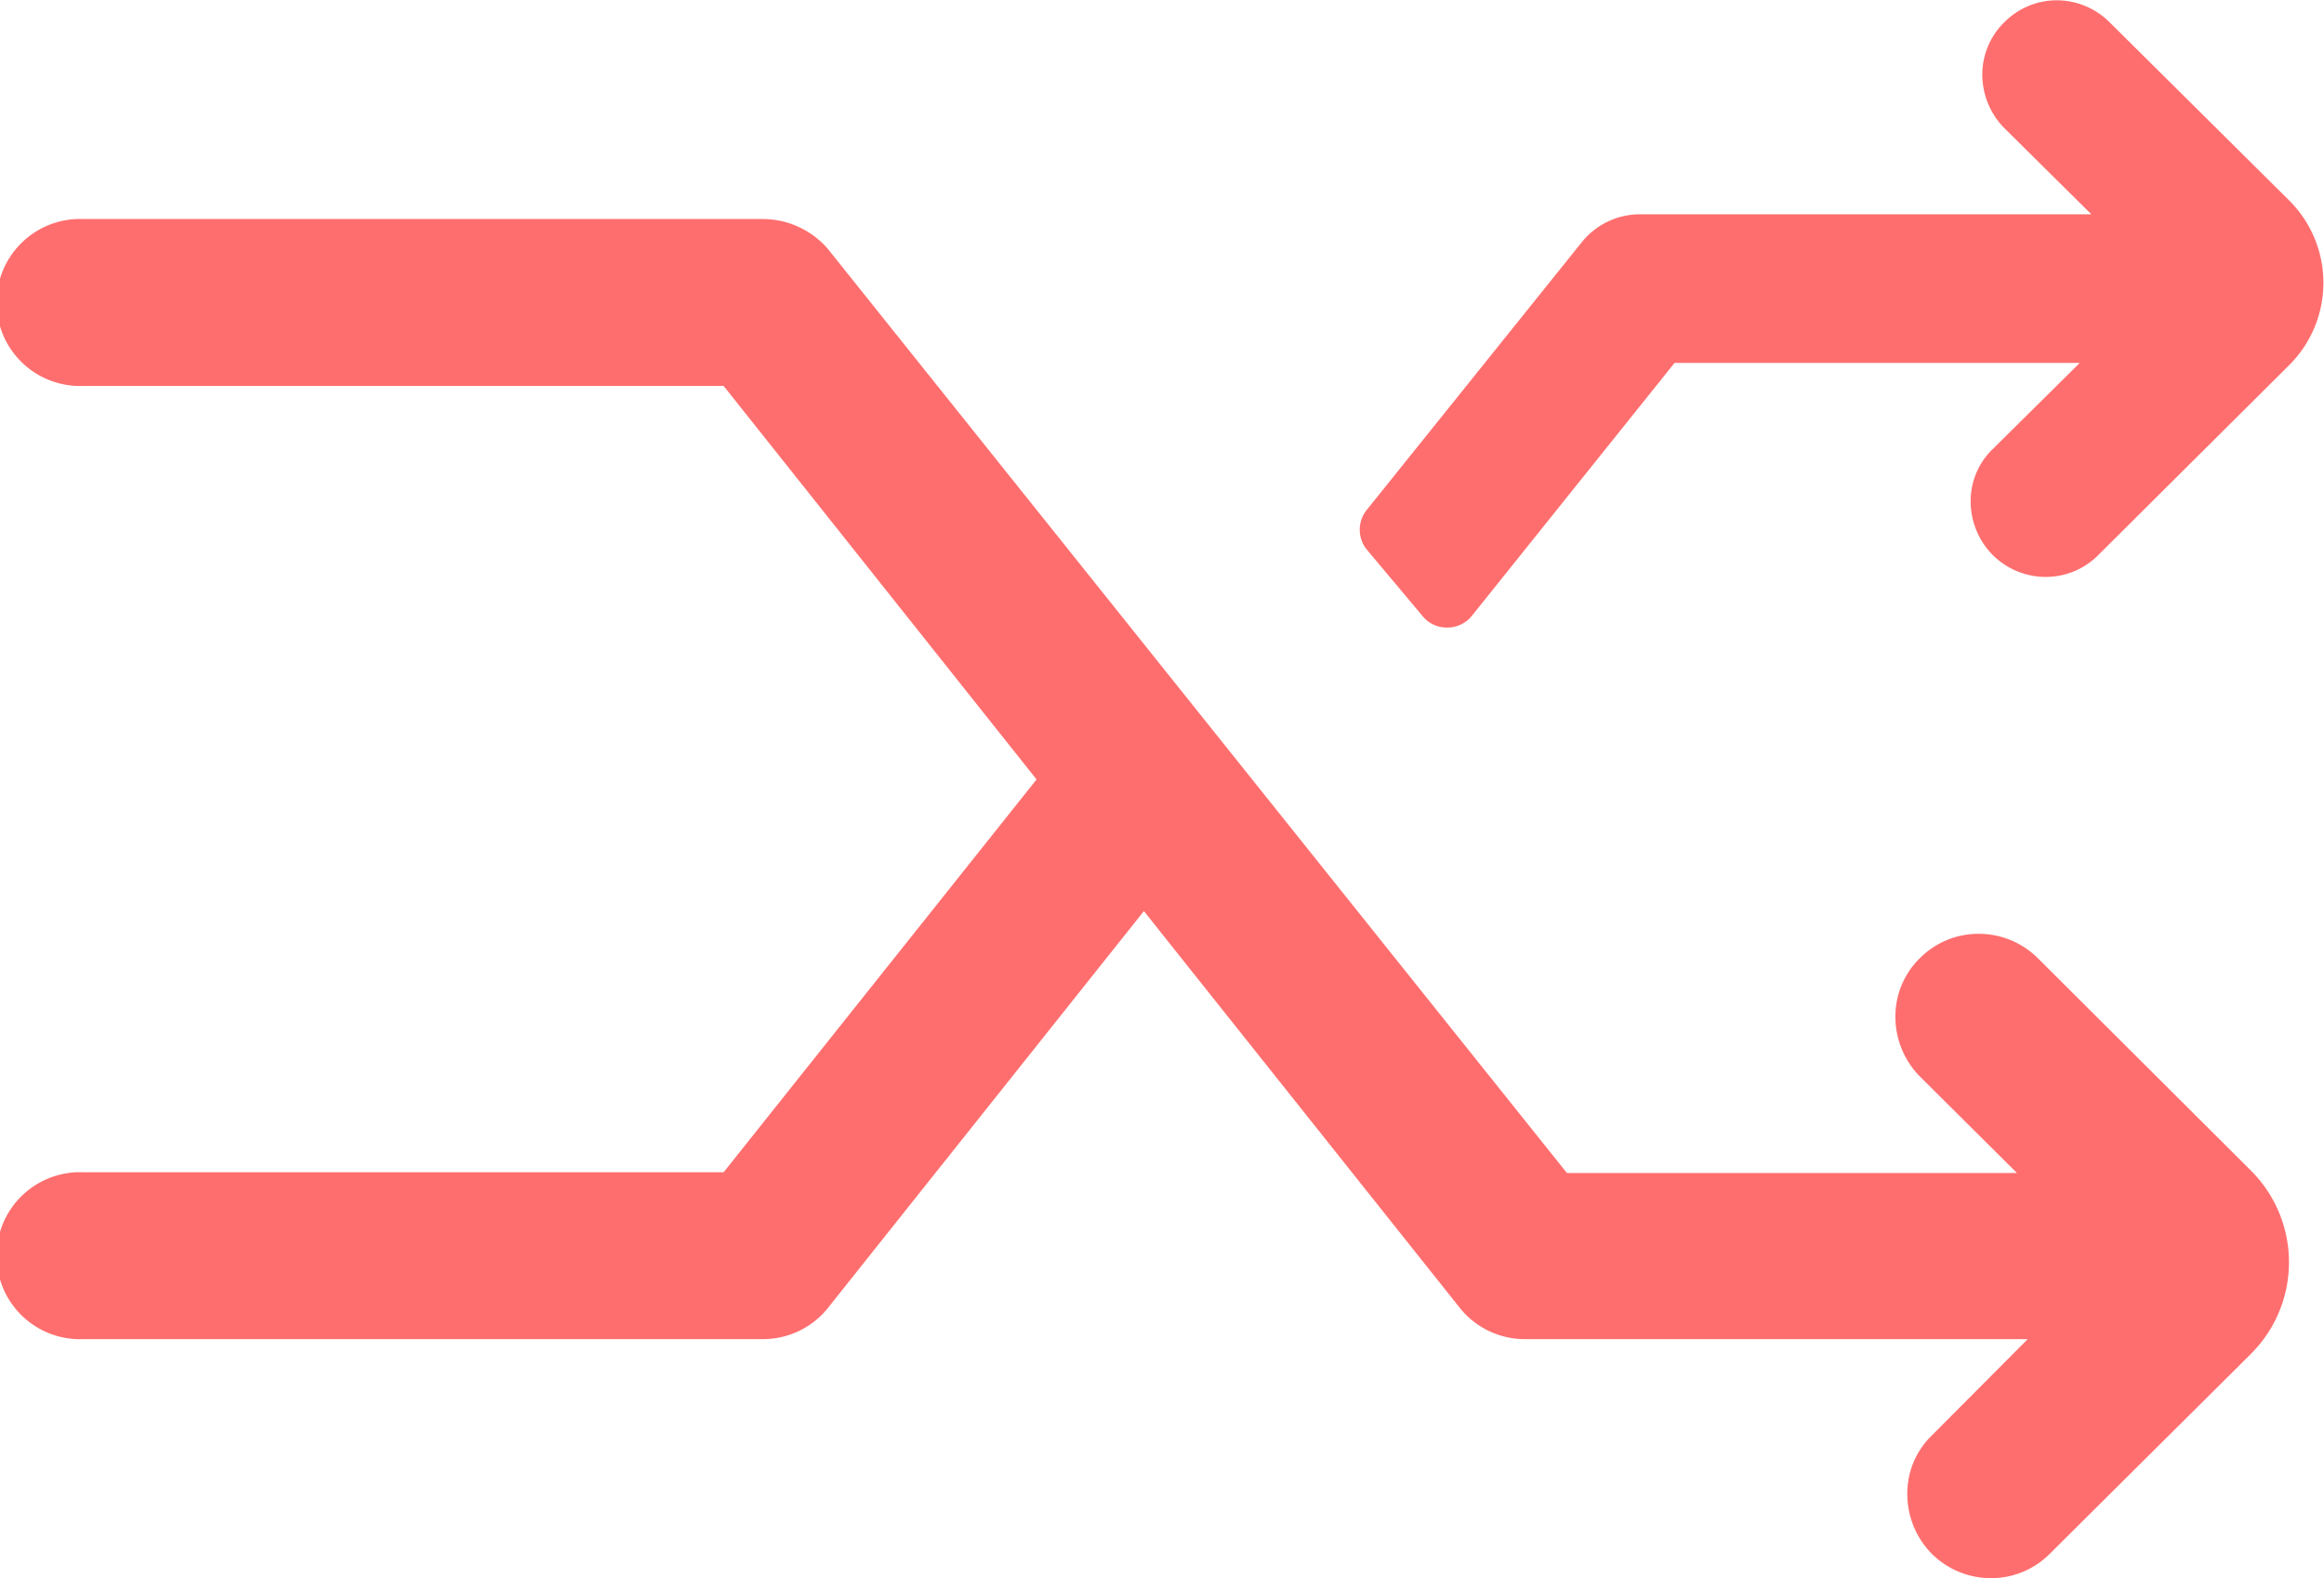 <svg xmlns="http://www.w3.org/2000/svg" width="16.174" height="10.981" viewBox="0 0 16.174 10.981">
  <g id="Group_29" data-name="Group 29" transform="translate(-2 -1)">
    <path id="Path_20" data-name="Path 20" d="M18.683,16.679a.584.584,0,0,0-.411-.17.574.574,0,0,0-.411.17.567.567,0,0,0-.17.411.592.592,0,0,0,.17.411l.676.672H15.405l-5.144-6.43,0,0a.6.6,0,0,0-.448-.207H5.081a.581.581,0,1,0,0,1.161H9.536l2.178,2.738L9.536,18.168H5.081a.581.581,0,1,0,0,1.161H9.81a.58.58,0,0,0,.444-.207l0,0,2.207-2.771,2.207,2.771,0,0a.58.58,0,0,0,.444.207h3.5L17.944,20a.56.56,0,0,0-.17.411.592.592,0,0,0,.17.411.584.584,0,0,0,.411.17.574.574,0,0,0,.411-.17l1.394-1.385a.9.9,0,0,0,0-1.286Z" transform="translate(-2.5 -9.012)" fill="#ff6e6e"/>
    <path id="Path_21" data-name="Path 21" d="M19.253,12.733a.214.214,0,0,0,.171.078h0a.217.217,0,0,0,.171-.082l1.41-1.759h2.82l-.606.6a.5.5,0,0,0-.153.368.531.531,0,0,0,.153.368.524.524,0,0,0,.368.153.515.515,0,0,0,.368-.153l1.324-1.317a.808.808,0,0,0,0-1.153L24.033,8.6a.524.524,0,0,0-.368-.153A.515.515,0,0,0,23.3,8.6a.509.509,0,0,0-.153.368.531.531,0,0,0,.153.368l.606.6h-3.14a.52.52,0,0,0-.4.186l0,0-1.5,1.867a.219.219,0,0,0,0,.283Z" transform="translate(-7.351 -7.445)" fill="#ff6e6e"/>
  </g>
</svg>
